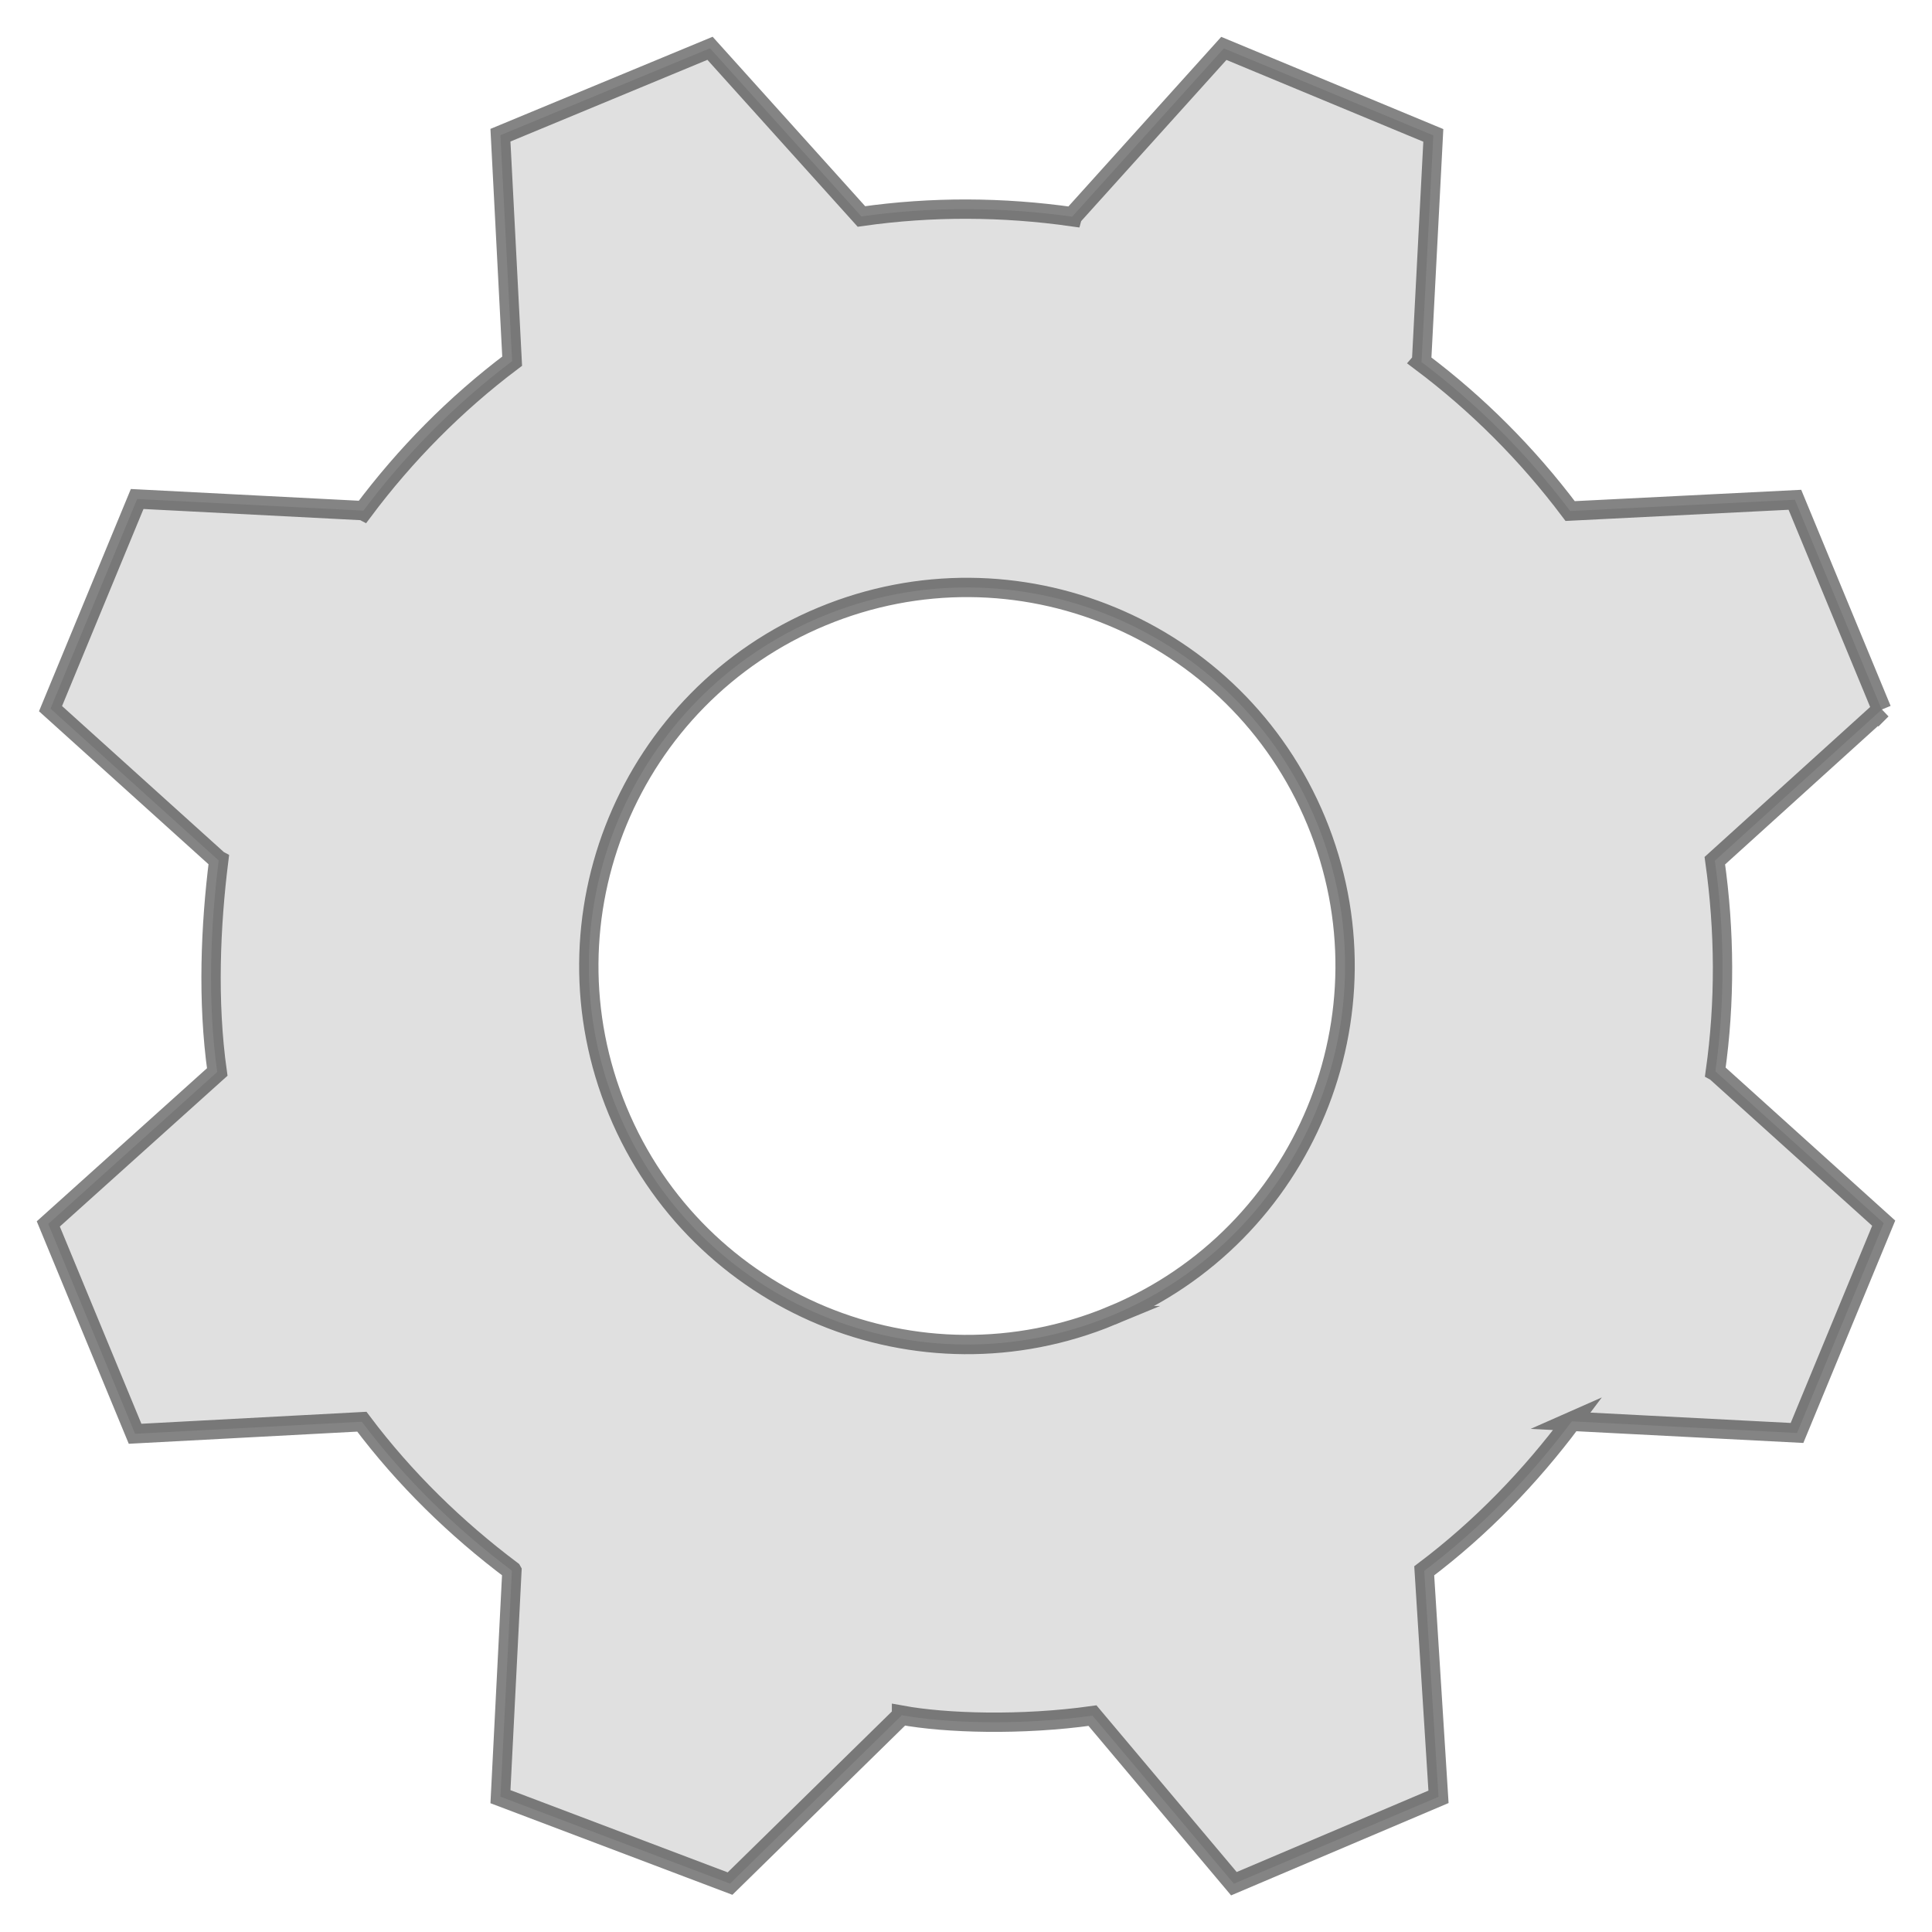 <svg xmlns="http://www.w3.org/2000/svg" width="400" height="400">
	<path opacity=".6" fill="#CCC" stroke="#333" stroke-width="4" stroke-miterlimit="10" d="M389.584 146.911l-17.97-43.436-46.528 2.333c-8.908-11.85-19.285-22.206-30.856-30.898l.088-.101 2.435-46.777-43.37-18.011-31.346 34.783-.019.069c-14.327-2.033-29.023-2.147-43.669-.055L147.002 10l-43.39 17.992 2.424 46.784c-11.846 8.918-22.139 19.391-30.822 30.99l-.088-.046-46.726-2.407-17.938 43.406 34.734 31.349.088.047c-1.68 13.435-2.381 29.144-.306 43.832L10 253.4l17.968 43.446 46.948-2.499c8.895 11.843 19.486 22.133 31.036 30.814l.033.059-2.371 46.764 47.533 17.993 35.503-34.791v-.078c9.199 1.686 24.879 2.155 39.54.095L255.465 390l42.362-17.987-2.957-46.792c11.829-8.922 21.895-19.396 30.581-30.979l-.054.024 46.657 2.411L390 253.244l-34.772-31.368-.077-.042c2.017-14.324 1.958-28.964-.112-43.636l34.545-31.287zM230.145 272.39c-39.922 16.554-85.716-2.423-102.256-42.411-16.548-39.977 2.407-85.813 42.353-102.371 39.95-16.56 85.726 2.423 102.279 42.401 16.526 39.994-2.44 85.817-42.376 102.381z"/>
</svg>

